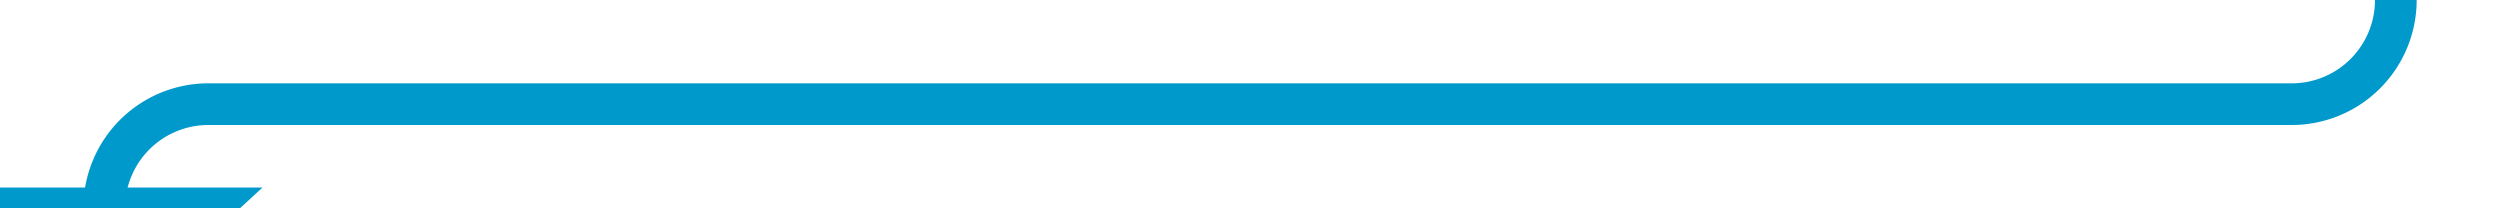 ﻿<?xml version="1.0" encoding="utf-8"?>
<svg version="1.1" xmlns:xlink="http://www.w3.org/1999/xlink" width="120px" height="10px" preserveAspectRatio="xMinYMid meet" viewBox="339 396  120 8" xmlns="http://www.w3.org/2000/svg">
  <path d="M 454 368  L 454 395  A 5 5 0 0 1 449 400 L 349 400  A 5 5 0 0 0 344 405 L 344 405  " stroke-width="2" stroke="#0099cc" fill="none" />
  <path d="M 336.4 404  L 344 411  L 351.6 404  L 336.4 404  Z " fill-rule="nonzero" fill="#0099cc" stroke="none" />
</svg>